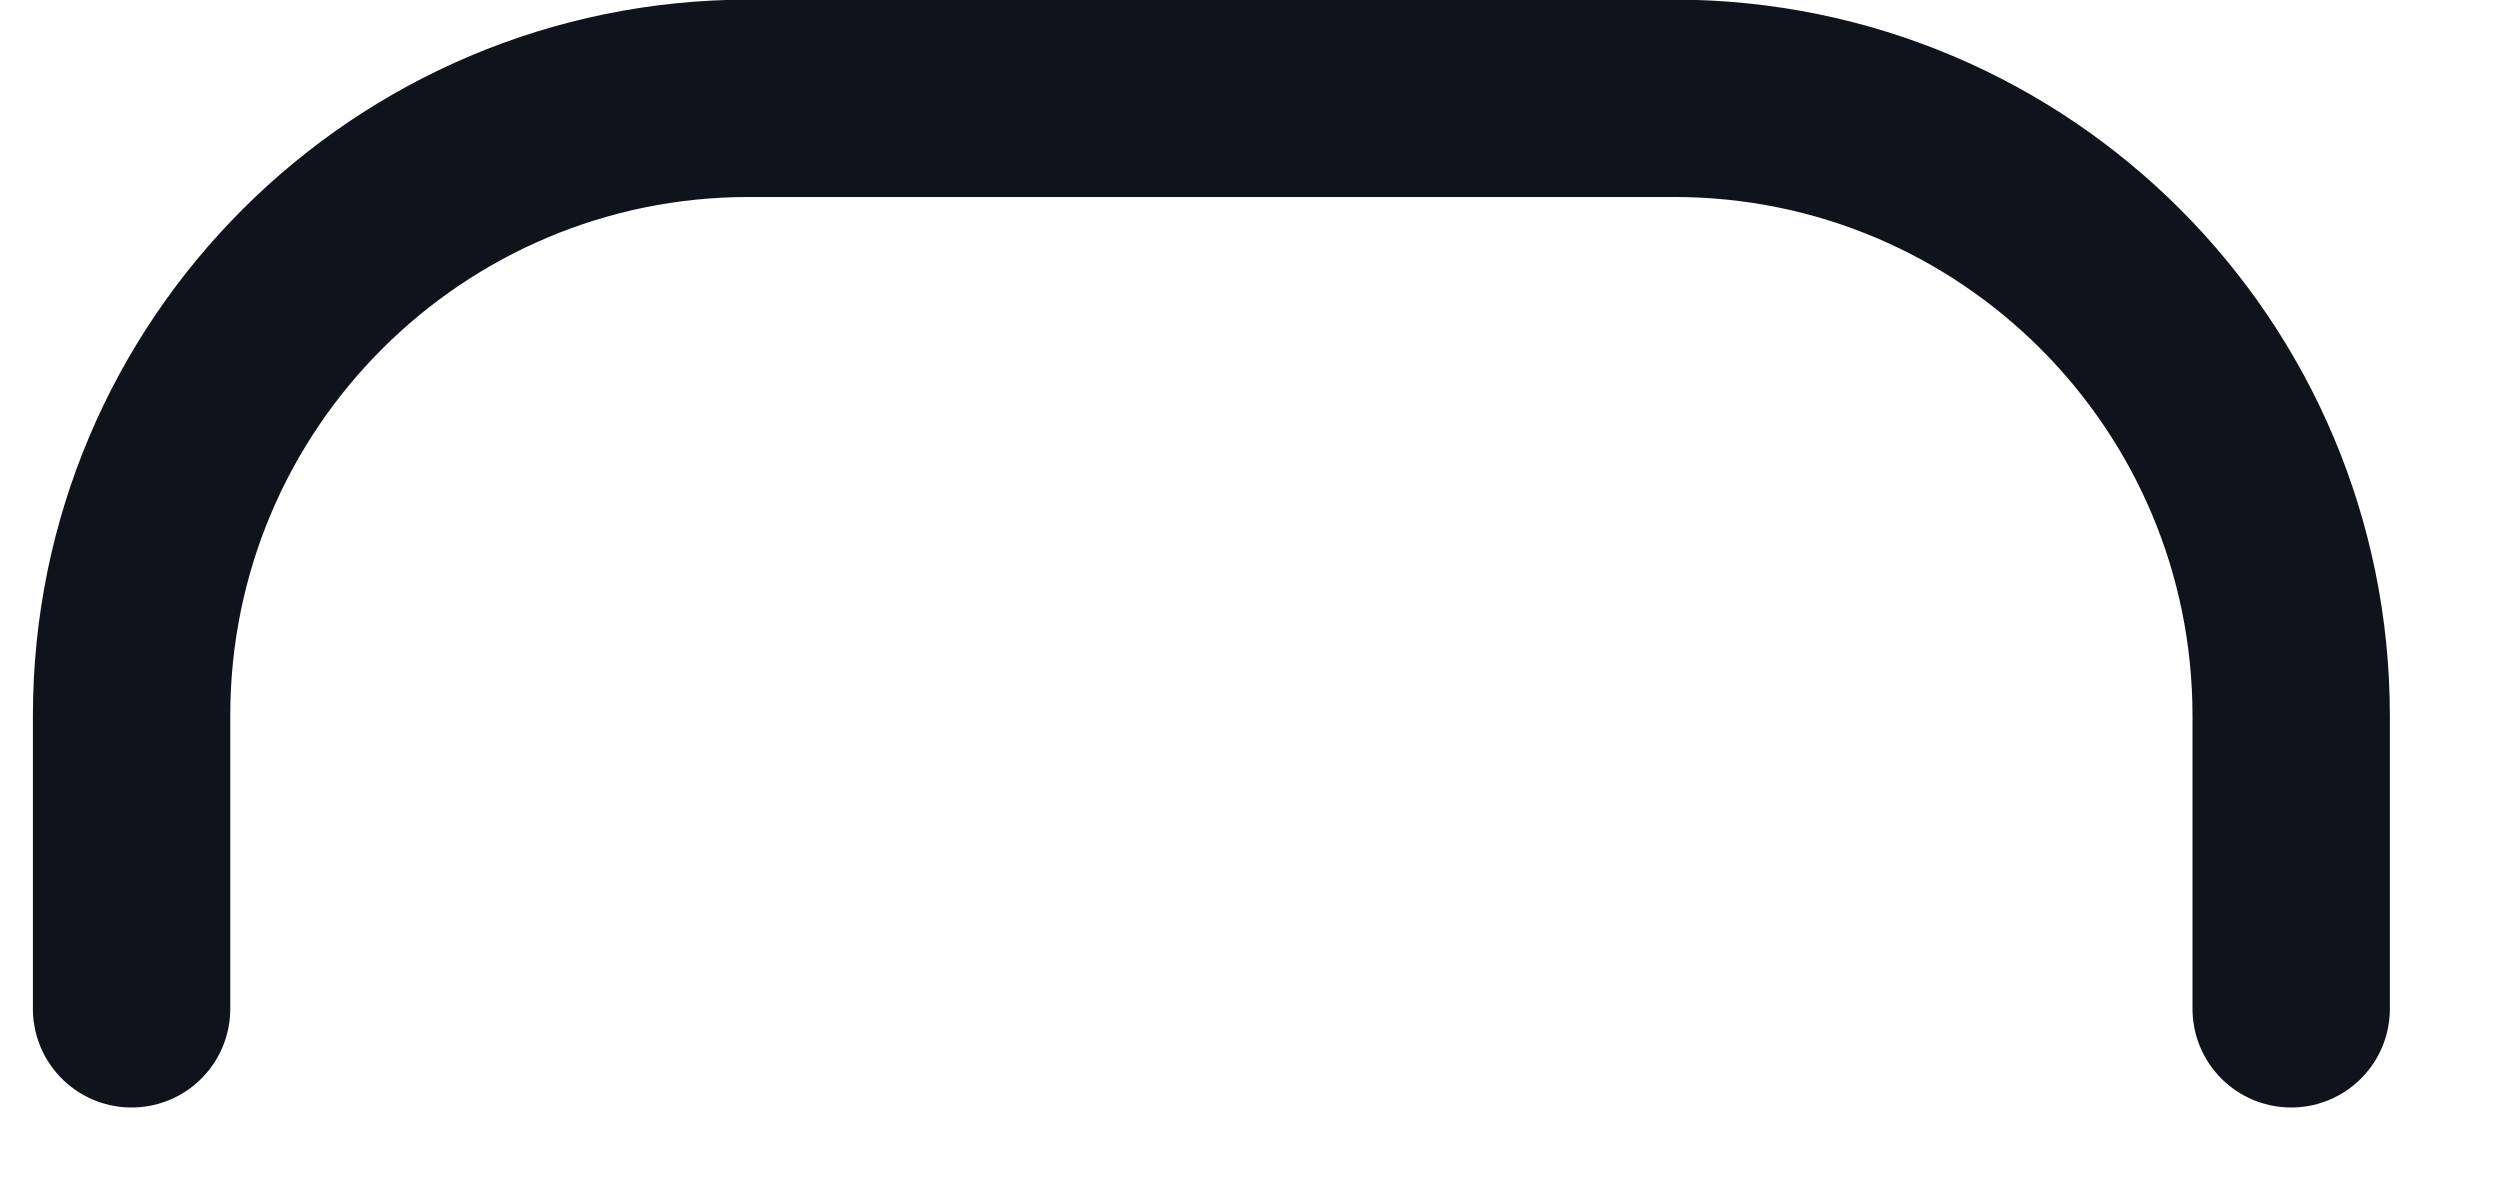<?xml version="1.0" encoding="UTF-8" standalone="no"?><svg width='19' height='9' viewBox='0 0 19 9' fill='none' xmlns='http://www.w3.org/2000/svg'>
<path d='M1 7.667V5.44C1 2.84 3.107 0.747 5.693 0.747H12.72C15.32 0.747 17.413 2.853 17.413 5.44V7.667' stroke='#10131C' stroke-width='1.5' stroke-linecap='round' stroke-linejoin='round'/>
</svg>
